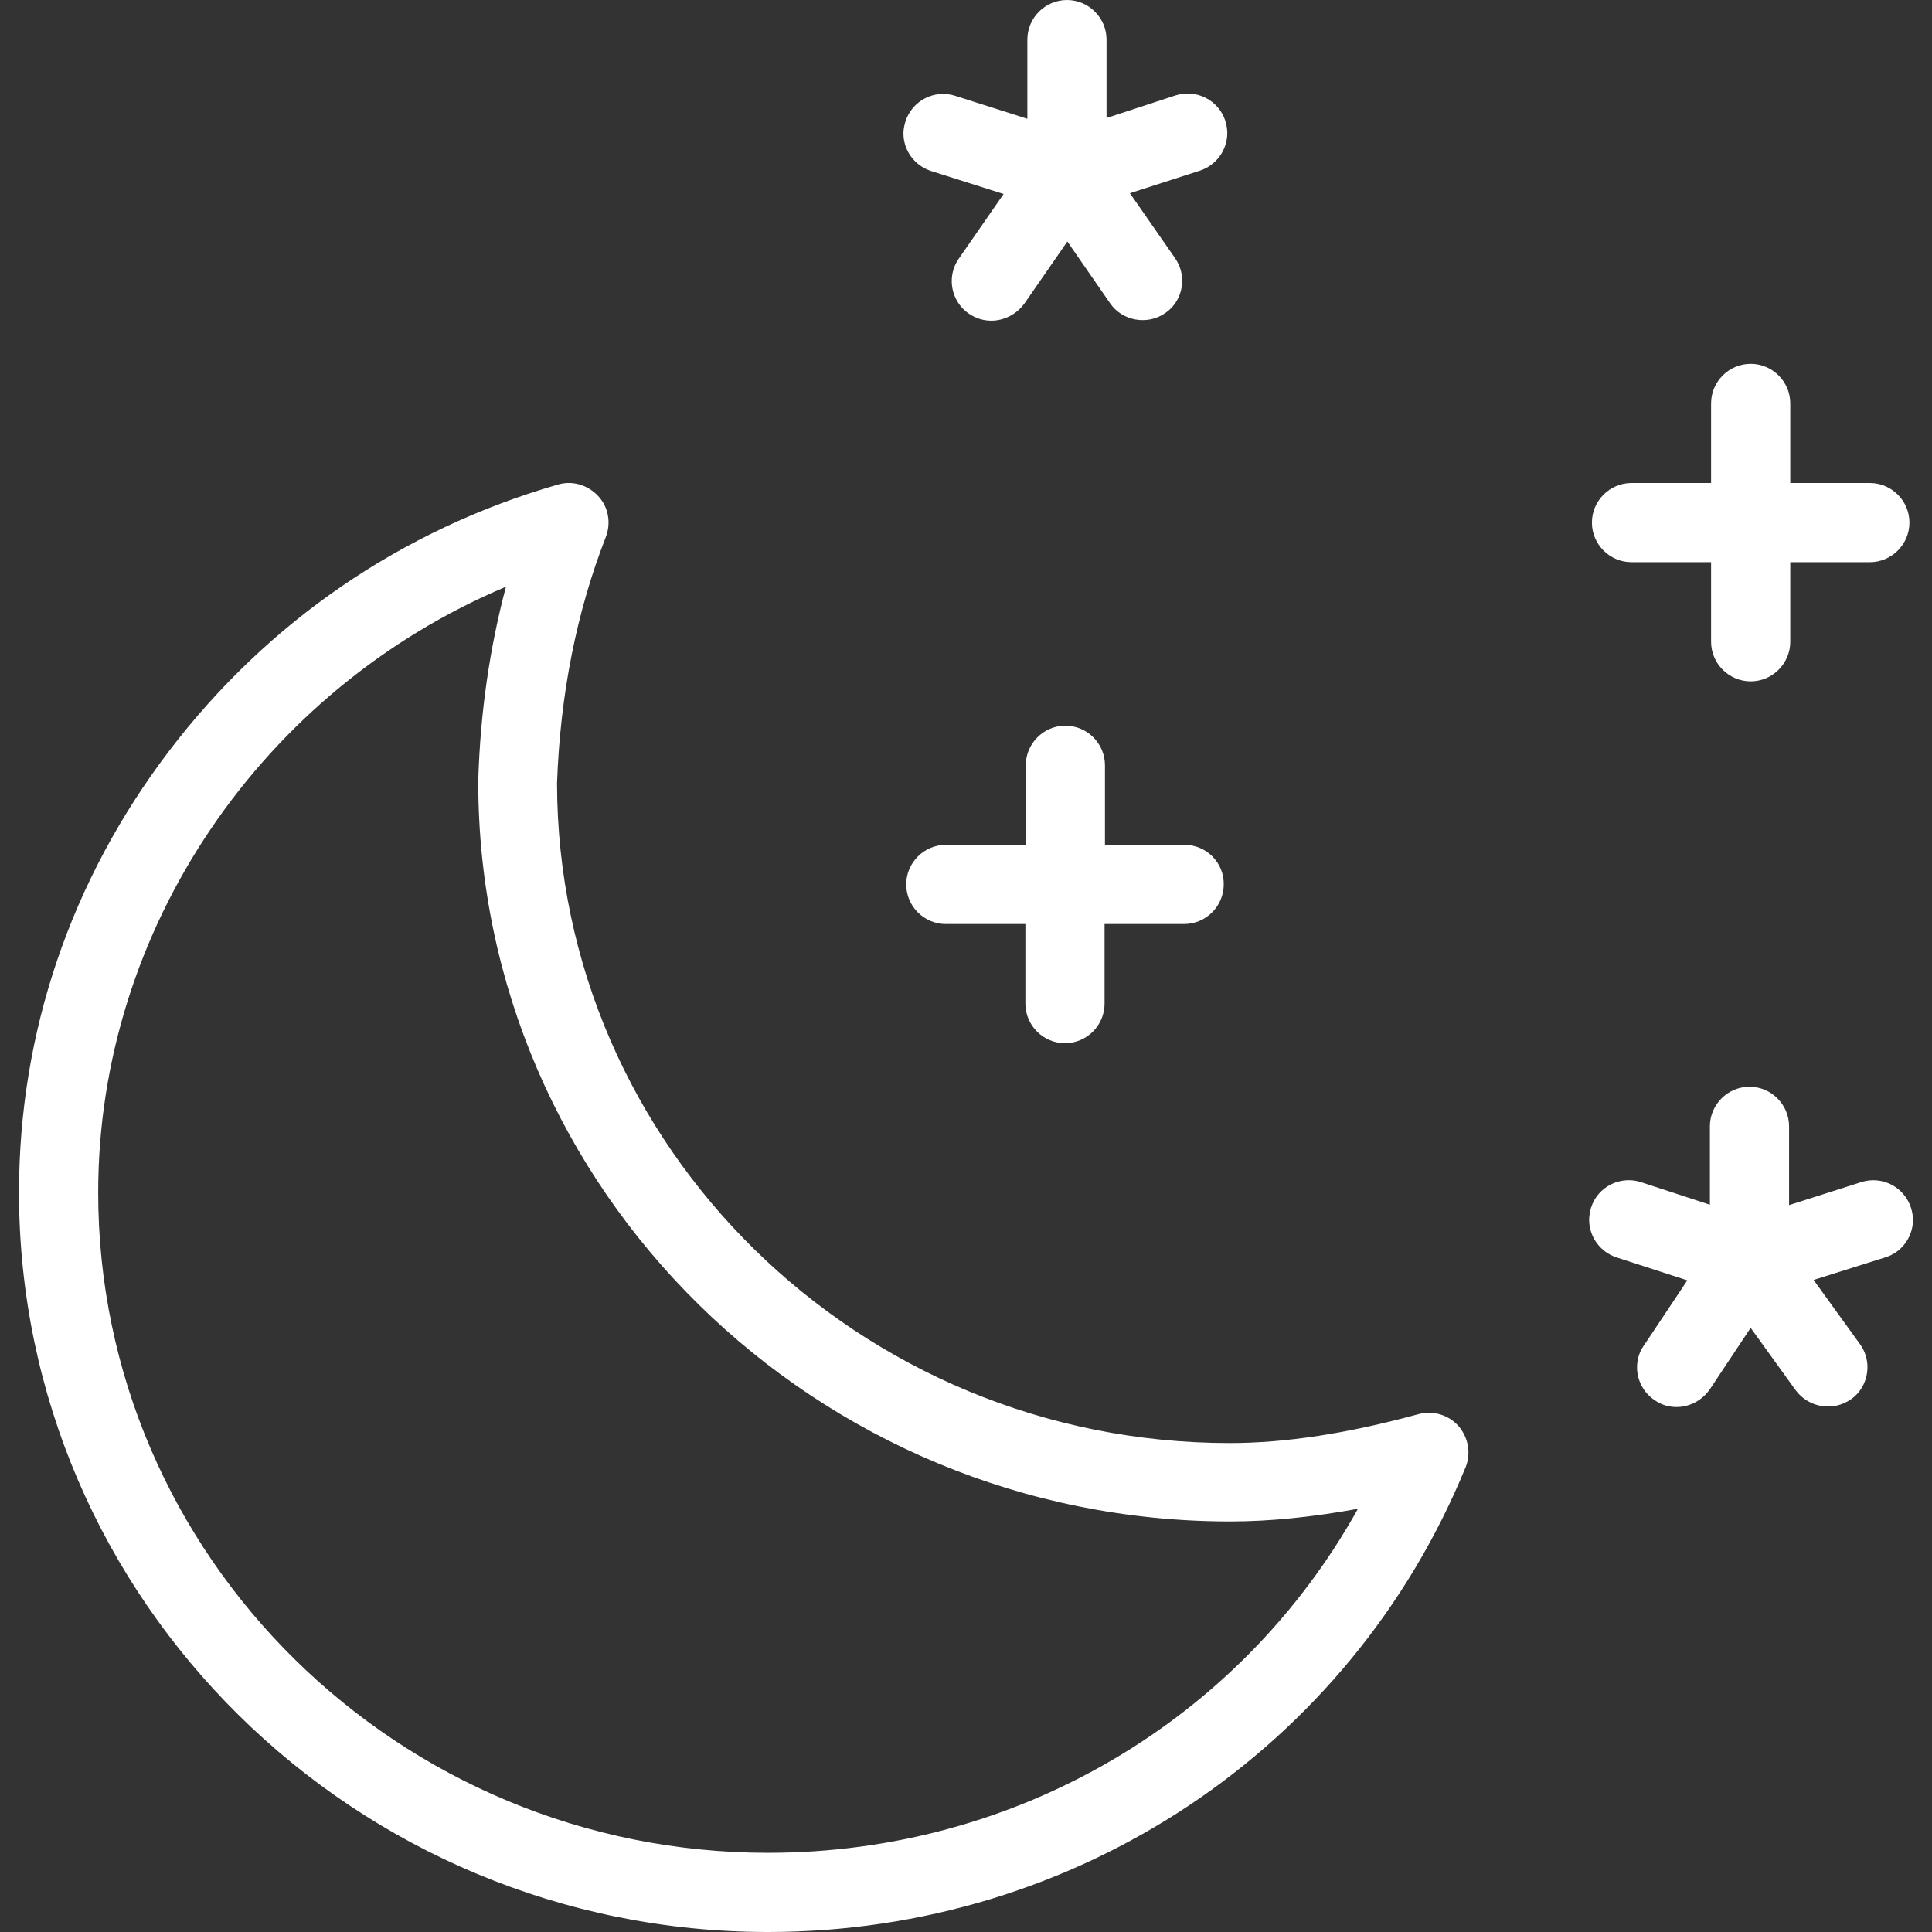 <?xml version="1.0" encoding="iso-8859-1"?>
<!-- Generator: Adobe Illustrator 19.0.0, SVG Export Plug-In . SVG Version: 6.00 Build 0)  -->
<svg version="1.1" id="Layer_1" xmlns="http://www.w3.org/2000/svg" xmlns:xlink="http://www.w3.org/1999/xlink" x="0px" y="0px"
	 viewBox="0 0 488 488" style="enable-background:new 0 0 488 488;" xml:space="preserve" fill="white">
<rect x="0" y="0" width="488" height="488" fill="#333333" stroke="none"/>
<g transform="translate(0 -540.36)">
	<g>
		<g>
			<path d="M358.3,897.56c-18,4.9-33.6,7.3-47.7,7.3c-93.6,0-169.8-74.8-169.9-166.7c0.8-22.5,5-43.4,12.3-62.1
				c1.4-3.6,0.7-7.6-1.9-10.4c-2.6-2.8-6.5-4-10.2-2.9c-39.5,11.4-73.4,34.7-98.2,67.3s-37.9,71.1-37.9,111.5
				c0,103,84.9,186.8,189.2,186.8v0c77.8,0,147-46.1,176.2-117.4c1.4-3.5,0.7-7.5-1.8-10.4C365.9,897.76,362,896.56,358.3,897.56z
				 M194,1008.36c-93.3,0-169.2-74.8-169.2-166.8c0-66.7,41.5-127.1,103-153h0c-4.1,15.4-6.5,31.8-7,49c0,0.1,0,0.2,0,0.3
				c0,103,85.2,186.8,189.9,186.8c10.1,0,20.8-1.1,32.3-3.2C313.3,974.86,256.8,1008.36,194,1008.36z"/>
			<path d="M235.2,583.56l18.3,5.8l-11.3,16.3c-1.2,1.7-1.8,3.7-1.8,5.7c0,3.1,1.5,6.3,4.3,8.2c1.7,1.2,3.7,1.8,5.7,1.8v0
				c3.1,0,6.3-1.5,8.4-4.4l10.8-15.6l10.8,15.6c3.1,4.5,9.4,5.6,13.9,2.5c2.8-1.9,4.3-5,4.3-8.2c0-2-0.6-4-1.8-5.7l-11.4-16.4
				l17.7-5.7c4.2-1.4,6.9-5.3,6.9-9.5c0-1-0.2-2.1-0.5-3.1c-1.7-5.2-7.3-8.1-12.6-6.4l-17.4,5.7v-19.8c0-5.5-4.5-10-10-10
				s-10,4.5-10,10v20l-18.2-5.8c-5.3-1.7-10.9,1.2-12.6,6.5c-0.3,1-0.5,2-0.5,3C228.2,578.26,230.9,582.16,235.2,583.56z"/>
			<path d="M269,803.86c5.5,0,10-4.5,10-10v-20.1h20.1c5.5,0,10-4.5,10-10c0.1-5.5-4.4-10-9.9-10h-20.1v-20.1c0-5.5-4.5-10-10-10
				s-10,4.5-10,10v20.1h-20.2c-5.5,0-10,4.5-10,10s4.5,10,10,10H259v20.1C259,799.36,263.5,803.86,269,803.86z"/>
			<path d="M482.7,845.46c-1.7-5.3-7.3-8.2-12.6-6.5l-18.2,5.8v-19.9c0-5.5-4.5-10-10-10s-10,4.5-10,10v19.8l-17.4-5.7
				c-5.2-1.7-10.9,1.1-12.6,6.4c-0.3,1-0.5,2.1-0.5,3.1c0,4.2,2.7,8.1,6.9,9.5l17.9,5.8l-11,16.5c-1.2,1.7-1.7,3.6-1.7,5.5
				c0,3.2,1.6,6.4,4.5,8.3c1.7,1.2,3.6,1.7,5.5,1.7l0,0c3.2,0,6.4-1.6,8.4-4.5l10.3-15.5l11.4,15.8c3.3,4.4,9.5,5.4,14,2.2
				c2.7-1.9,4.1-5,4.1-8.1c0-2-0.6-4-1.9-5.8l-11.7-16.2l18.1-5.7c4.3-1.3,7-5.3,7-9.5C483.2,847.46,483,846.46,482.7,845.46z"/>
			<path d="M412.1,682.36h20.1v20.1c0,5.5,4.5,10,10,10s10-4.5,10-10v-20.1h20.1c5.5,0,10-4.5,10-10s-4.5-10-10-10h-20.1v-20.1
				c0-5.5-4.5-10-10-10s-10,4.5-10,10v20.1h-20.1c-5.5,0-10,4.5-10,10S406.6,682.36,412.1,682.36z"/>
		</g>
	</g>
</g>
<g>
</g>
<g>
</g>
<g>
</g>
<g>
</g>
<g>
</g>
<g>
</g>
<g>
</g>
<g>
</g>
<g>
</g>
<g>
</g>
<g>
</g>
<g>
</g>
<g>
</g>
<g>
</g>
<g>
</g>
</svg>
